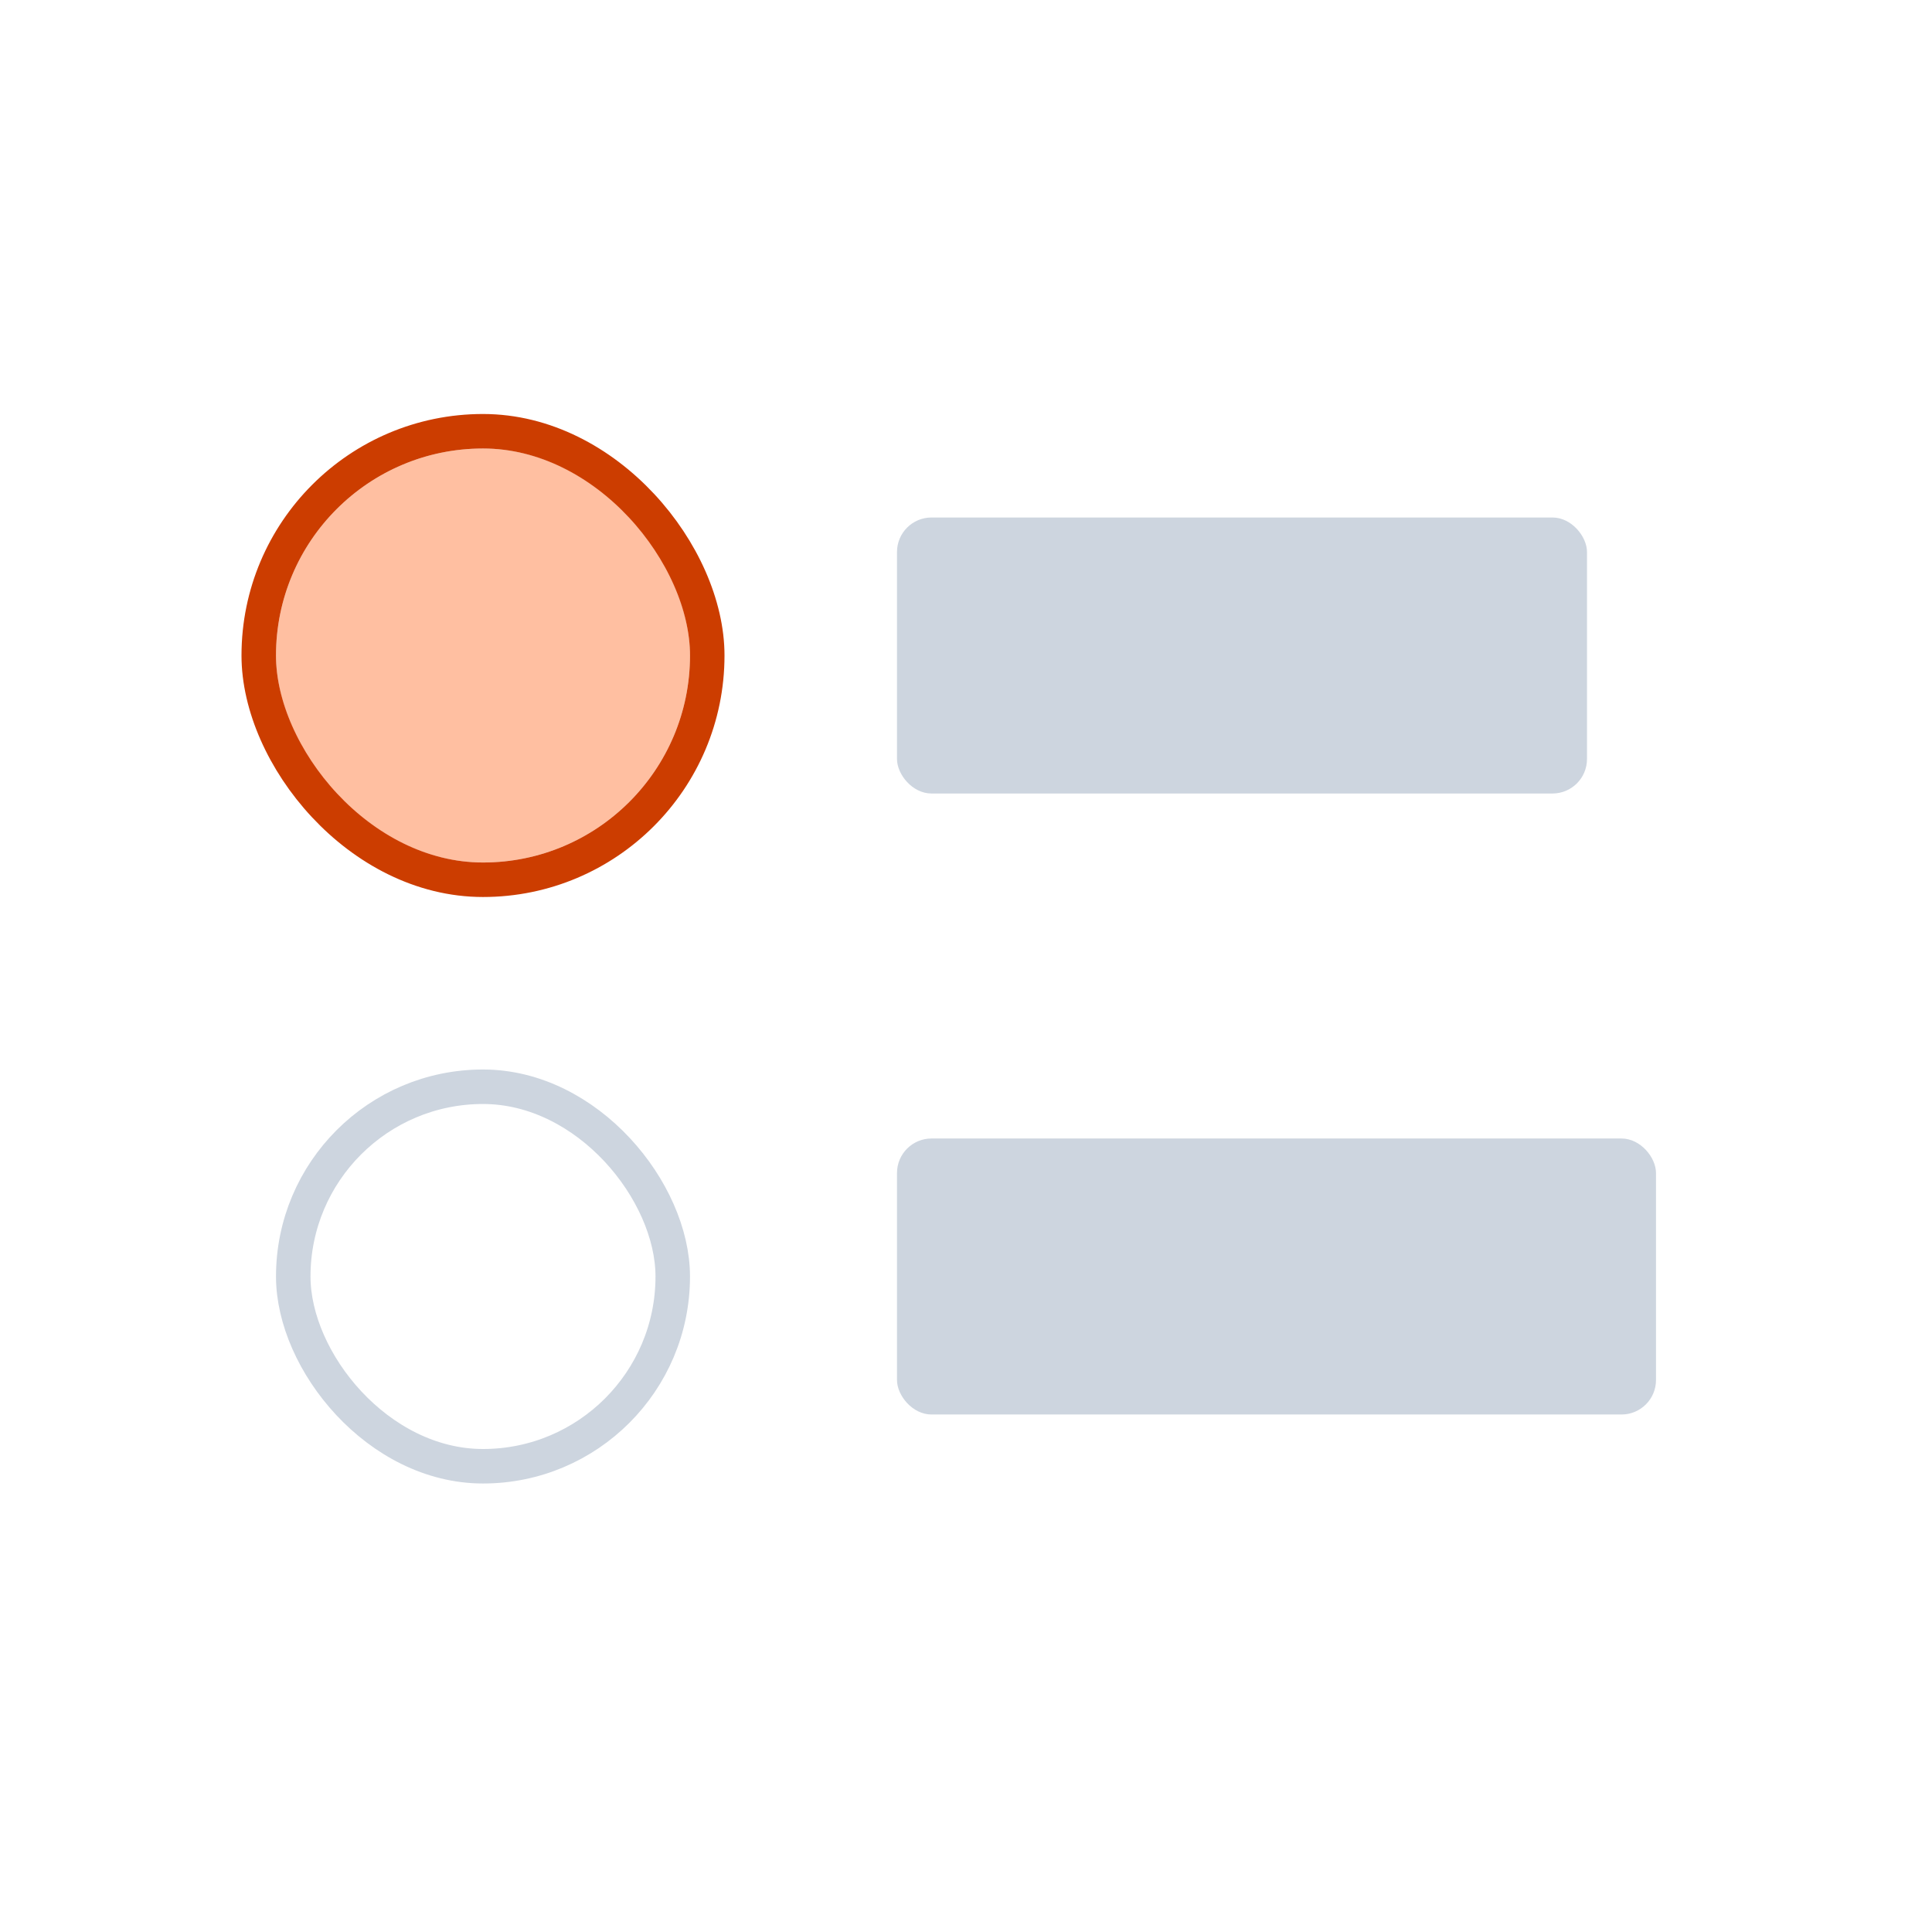 <svg xmlns="http://www.w3.org/2000/svg" width="56" height="56" fill="none"><g clip-path="url(#a)"><rect width="12" height="12" x="8" y="13" fill="#FFBFA1" rx="6"/><g filter="url(#b)"><rect width="8" height="8" x="10" y="15" fill="#fff" rx="4"/><rect width="7" height="7" x="10.5" y="15.5" stroke="#CC3D00" rx="3.5"/></g></g><rect width="13" height="13" x="7.5" y="12.5" stroke="#CC3D00" rx="6.5"/><rect width="20" height="8" x="26" y="15" fill="#CDD5DF" rx="1"/><rect width="11" height="11" x="8.5" y="31.5" fill="#fff" stroke="#CDD5DF" rx="5.5"/><rect width="22" height="8" x="26" y="33" fill="#CDD5DF" rx="1"/><defs><clipPath id="a"><rect width="12" height="12" x="8" y="13" fill="#fff" rx="6"/></clipPath><filter id="b" width="40" height="40" x="2" y="7" color-interpolation-filters="sRGB" filterUnits="userSpaceOnUse"><feFlood flood-opacity="0" result="BackgroundImageFix"/><feColorMatrix in="SourceAlpha" result="hardAlpha" values="0 0 0 0 0 0 0 0 0 0 0 0 0 0 0 0 0 0 127 0"/><feOffset dx="8" dy="8"/><feGaussianBlur stdDeviation="8"/><feComposite in2="hardAlpha" operator="out"/><feColorMatrix values="0 0 0 0 0 0 0 0 0 0 0 0 0 0 0 0 0 0 0.25 0"/><feBlend in2="BackgroundImageFix" result="effect1_dropShadow_7044_126797"/><feBlend in="SourceGraphic" in2="effect1_dropShadow_7044_126797" result="shape"/></filter></defs></svg>